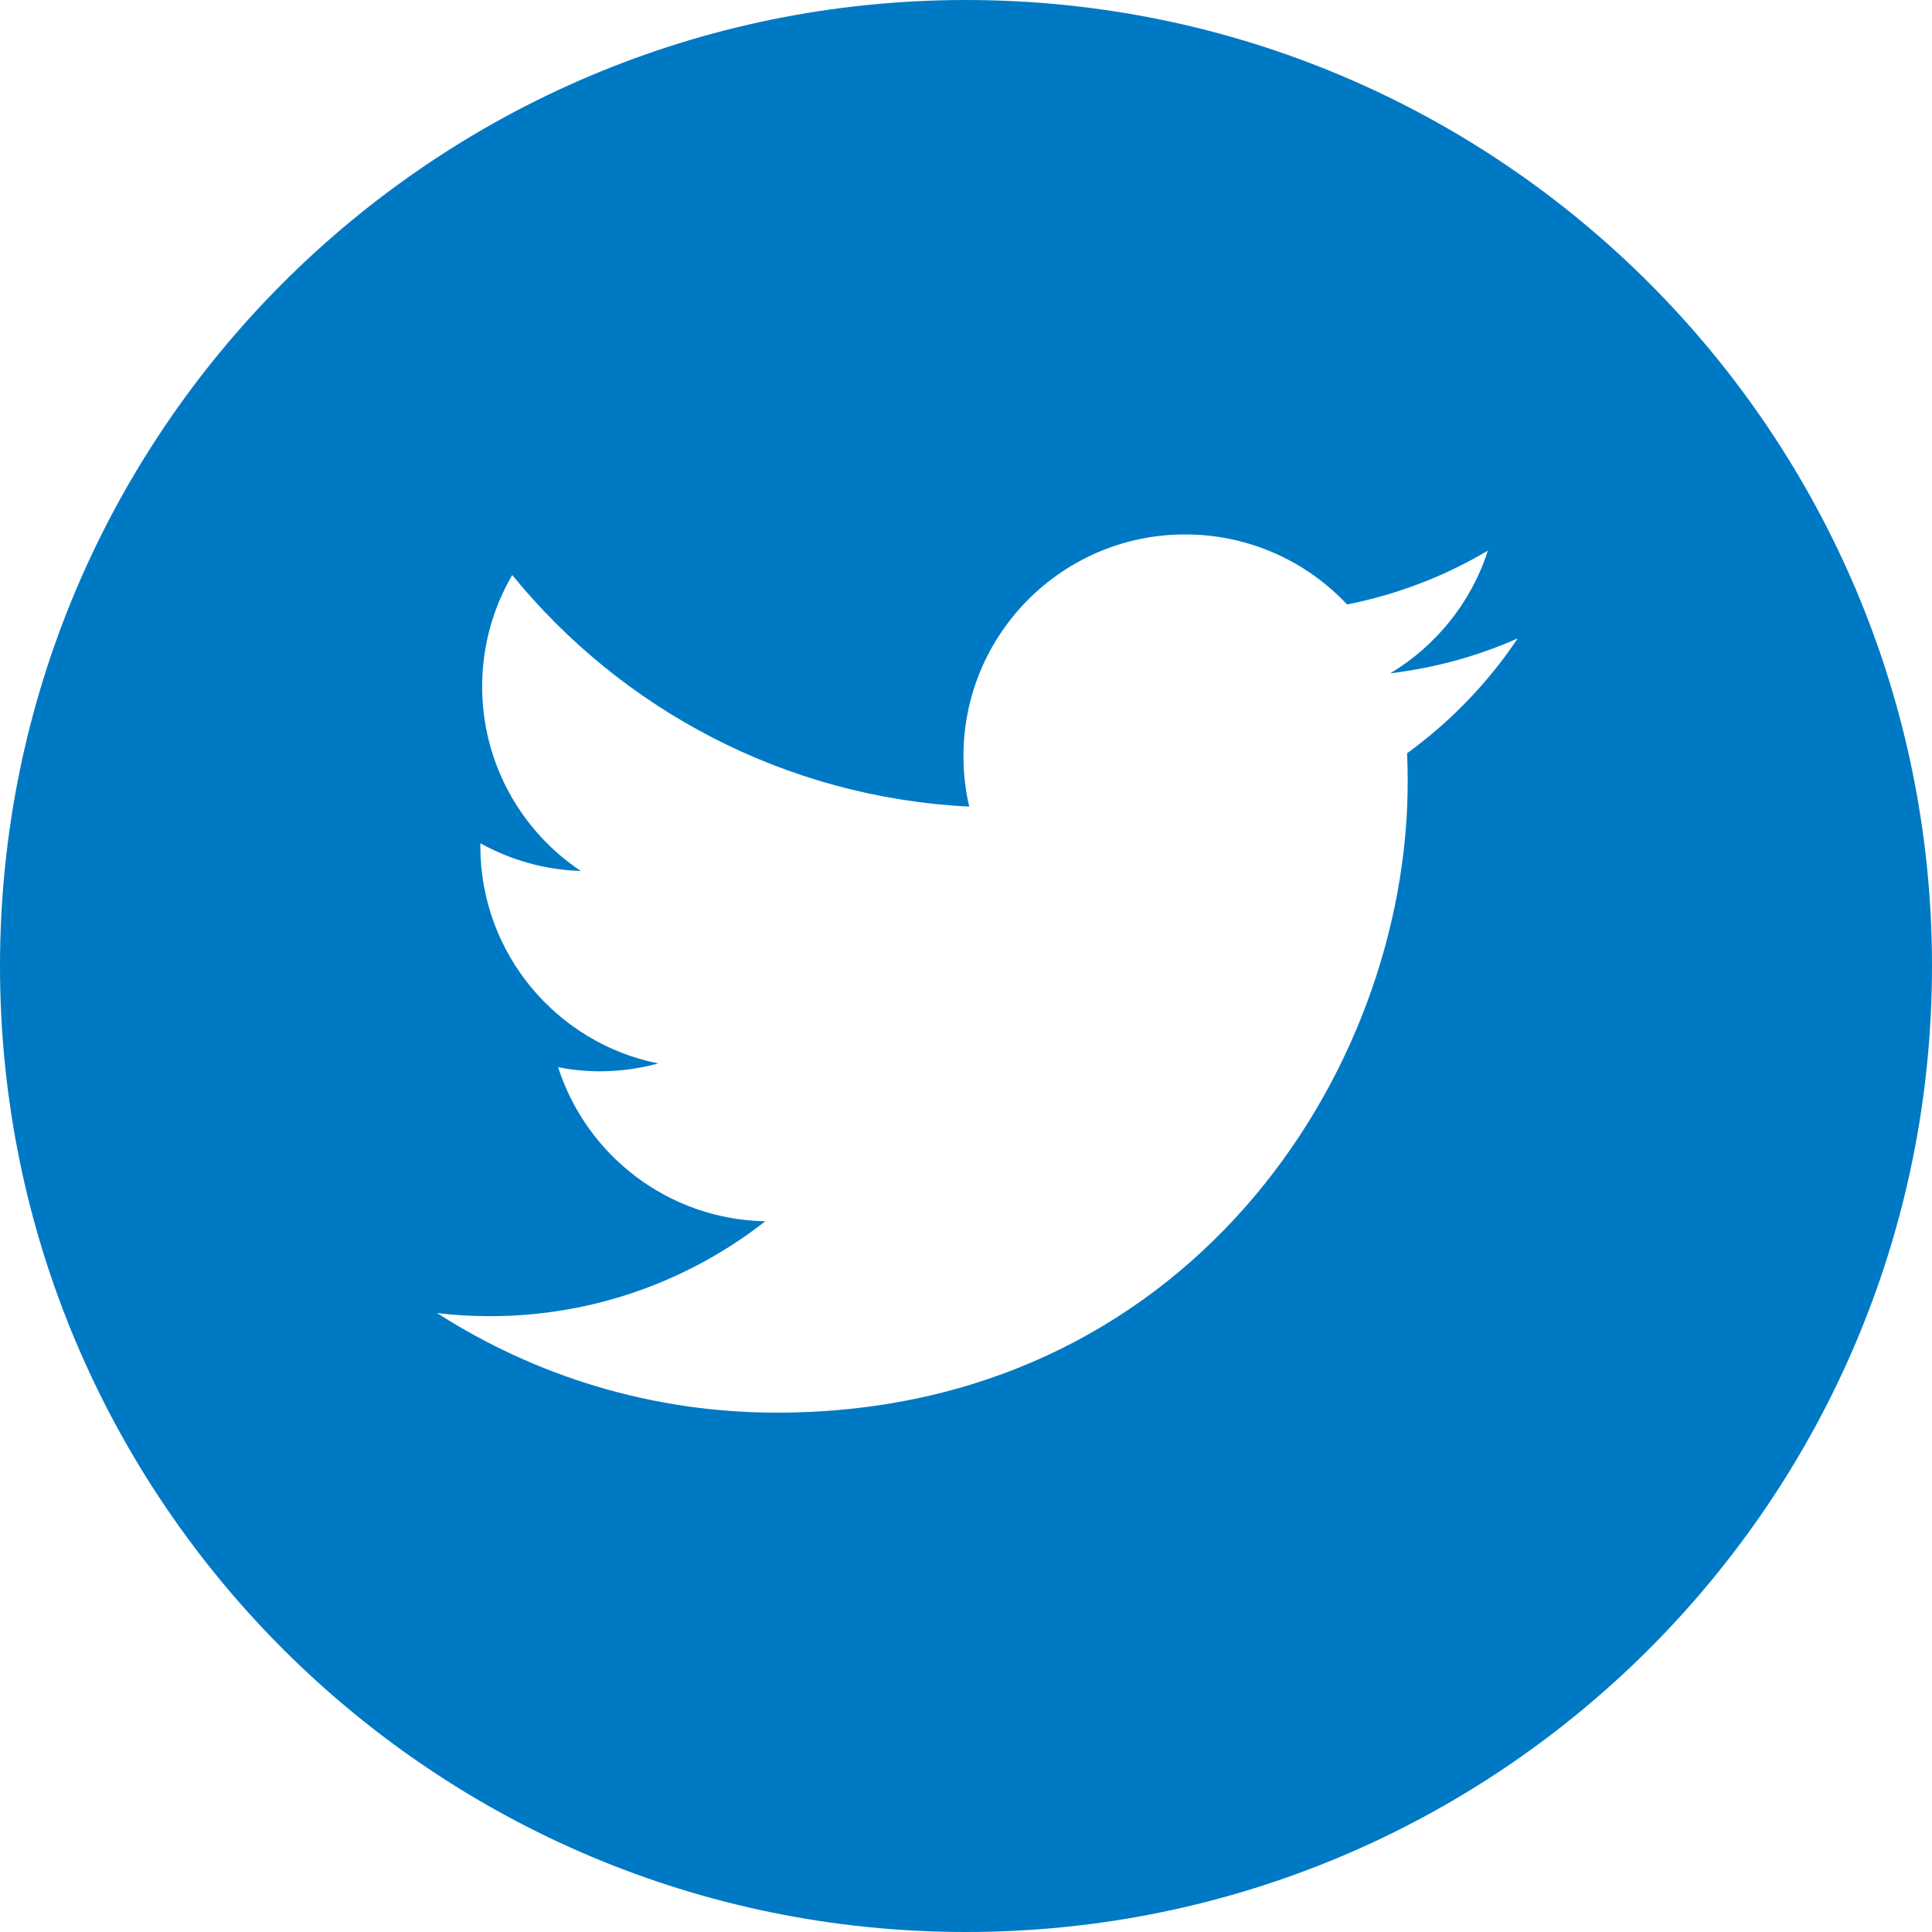 <svg width="16" height="16" viewBox="0 0 16 16" fill="#00263d" xmlns="http://www.w3.org/2000/svg">
<path fill-rule="evenodd" clip-rule="evenodd" d="M0 8C0 3.582 3.582 0 8 0C12.418 0 16 3.582 16 8C16 12.418 12.418 16 8 16C3.582 16 0 12.418 0 8ZM11.658 6.475C11.658 6.395 11.656 6.316 11.653 6.238C12.011 5.978 12.323 5.655 12.569 5.287C12.24 5.433 11.886 5.531 11.514 5.576C11.893 5.348 12.184 4.989 12.322 4.56C11.967 4.771 11.574 4.923 11.156 5.006C10.821 4.649 10.344 4.426 9.815 4.426C8.801 4.426 7.979 5.248 7.979 6.262C7.979 6.406 7.995 6.546 8.027 6.68C6.5 6.604 5.147 5.873 4.242 4.762C4.084 5.033 3.993 5.348 3.993 5.685C3.993 6.322 4.317 6.884 4.81 7.213C4.509 7.204 4.226 7.121 3.979 6.984C3.978 6.991 3.978 6.999 3.978 7.007C3.978 7.896 4.611 8.639 5.451 8.807C5.297 8.849 5.135 8.872 4.967 8.872C4.849 8.872 4.734 8.86 4.622 8.838C4.856 9.568 5.534 10.099 6.338 10.114C5.709 10.606 4.917 10.9 4.057 10.9C3.909 10.9 3.763 10.892 3.619 10.874C4.432 11.395 5.396 11.699 6.433 11.699C9.811 11.699 11.658 8.901 11.658 6.475Z" fill="#0079c5"/>
</svg>
